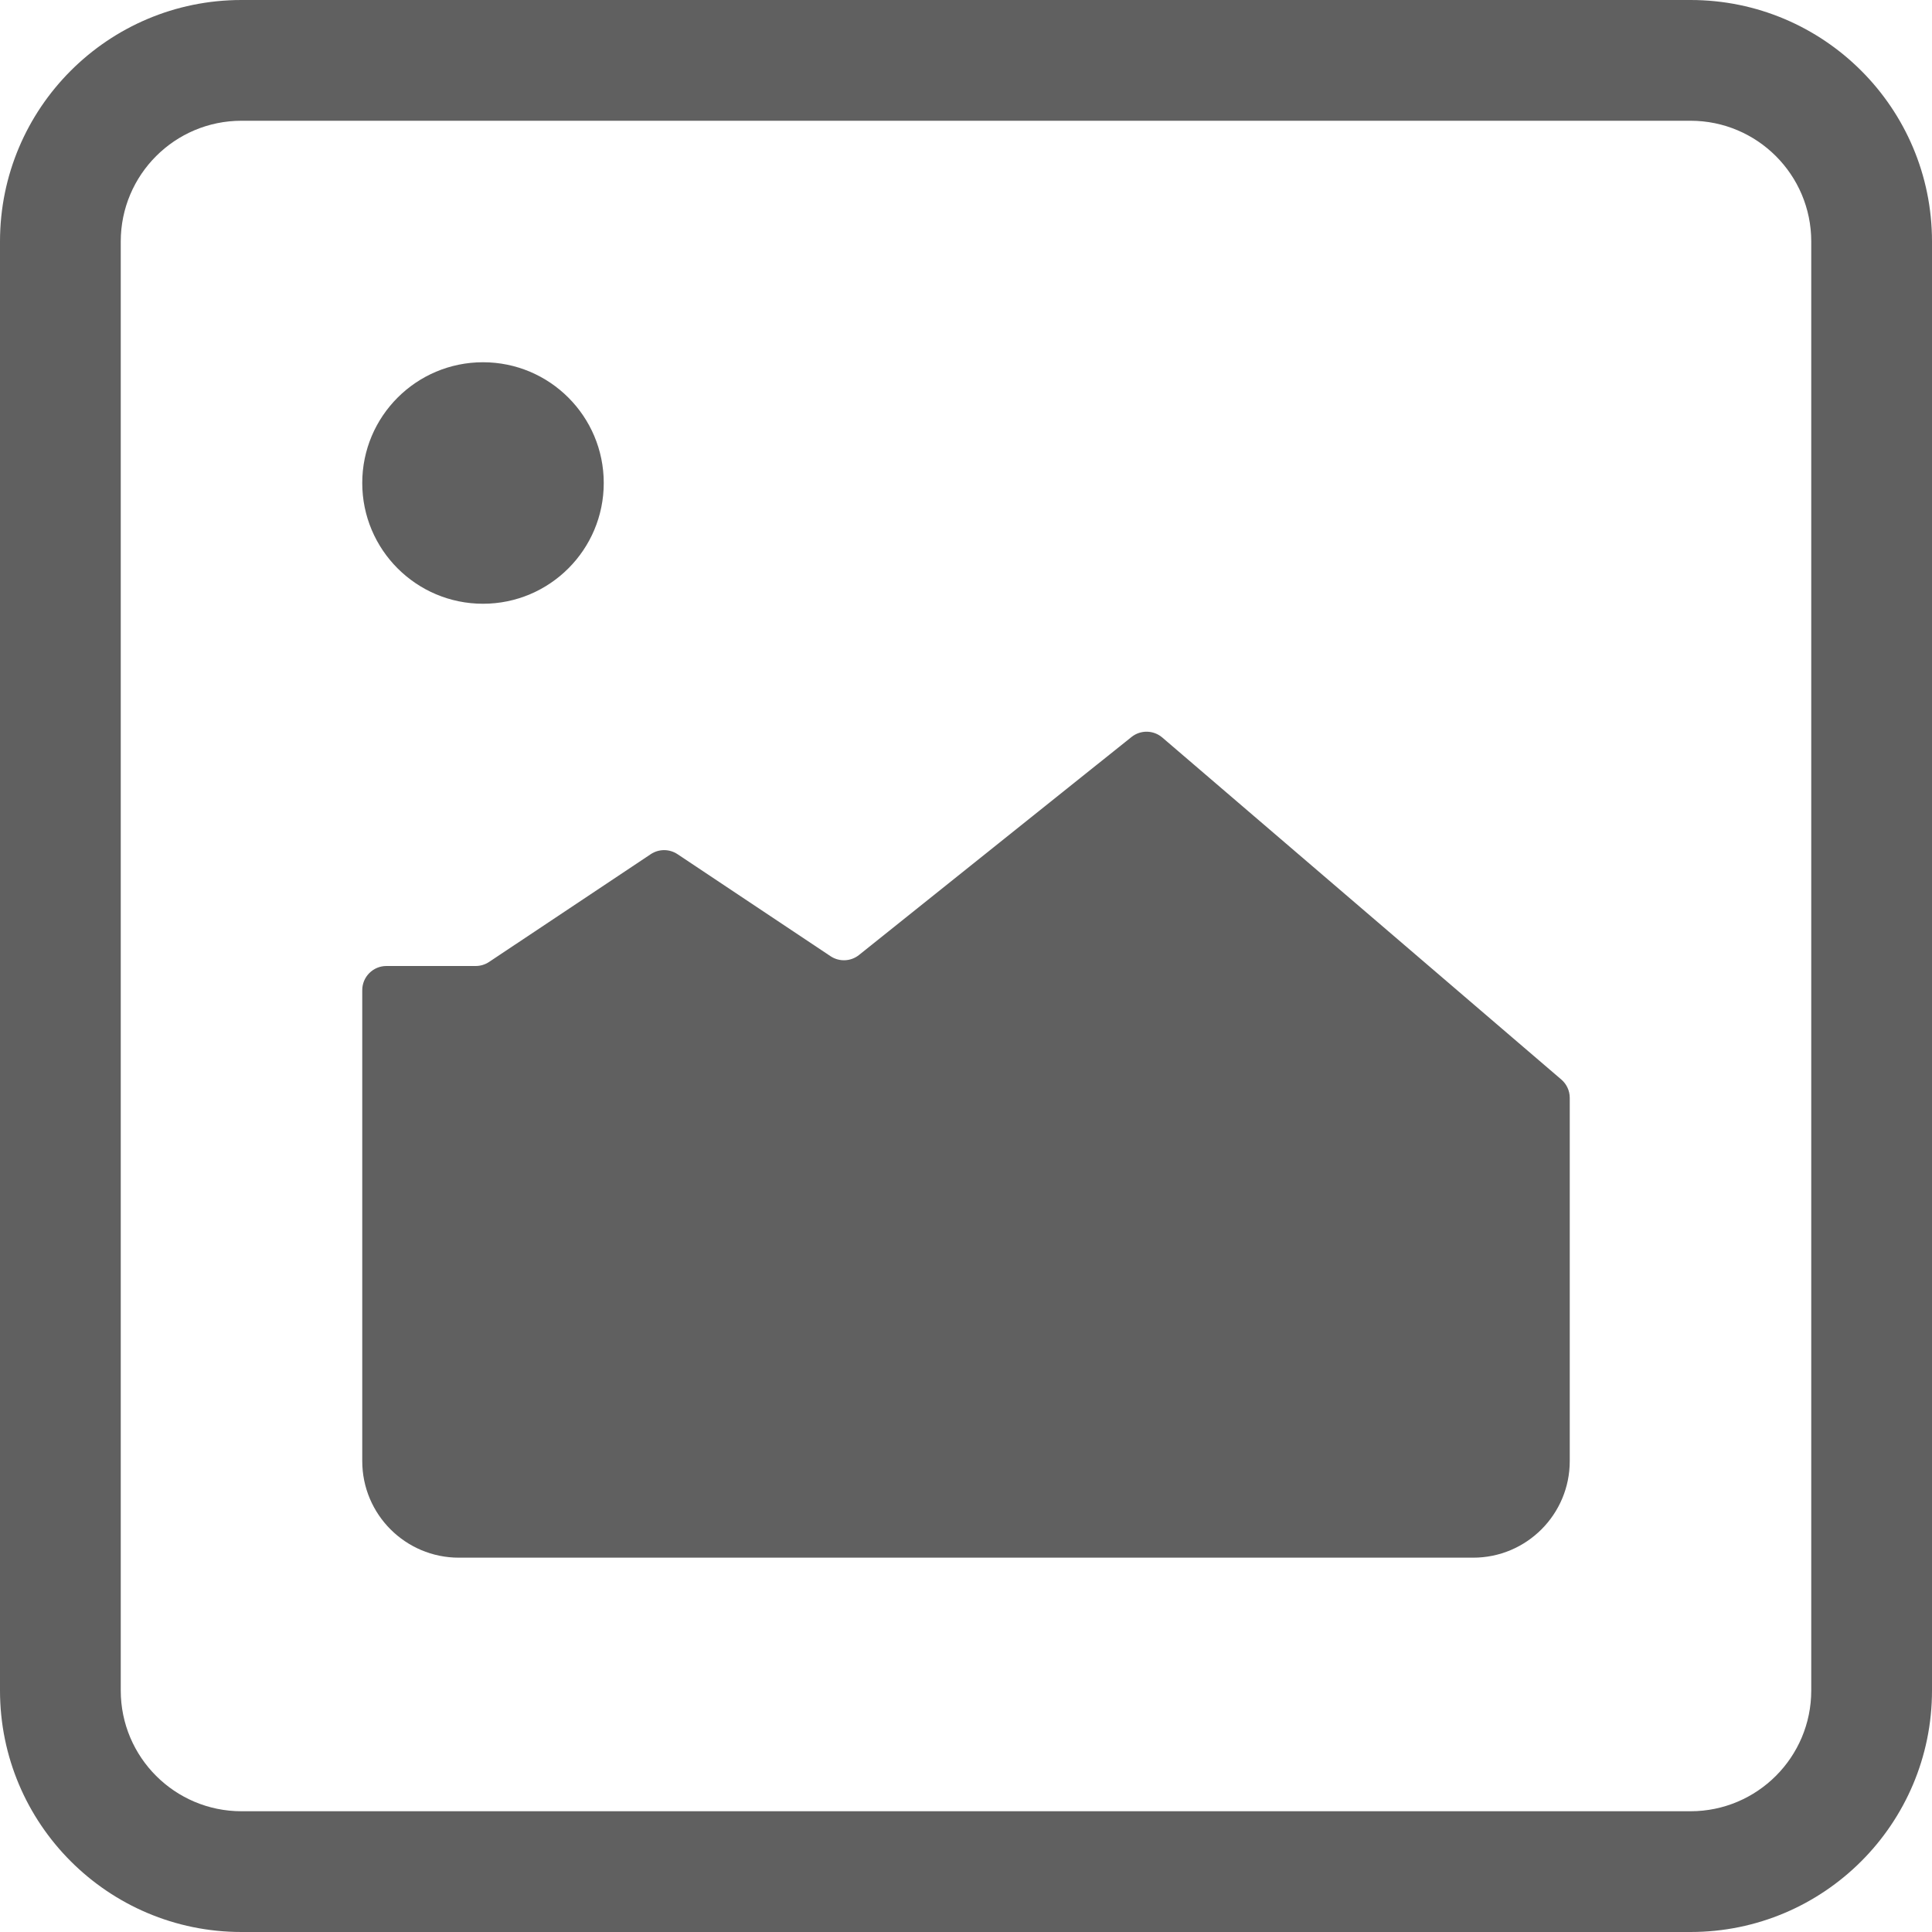 <svg width="120" height="120" viewBox="0 0 120 120" fill="none" xmlns="http://www.w3.org/2000/svg">
<path fill-rule="evenodd" clip-rule="evenodd" d="M105 7.5H15C10.858 7.5 7.5 10.858 7.5 15V105C7.5 109.142 10.858 112.5 15 112.5H105C109.142 112.5 112.5 109.142 112.5 105V15C112.5 10.858 109.142 7.5 105 7.5ZM15 0C6.716 0 0 6.716 0 15V105C0 113.284 6.716 120 15 120H105C113.284 120 120 113.284 120 105V15C120 6.716 113.284 0 105 0H15Z" fill="#606060"/>
<path d="M22.5 61.5C22.5 60.672 23.172 60 24 60H29.546C29.842 60 30.131 59.912 30.378 59.748L40.418 53.055C40.922 52.719 41.578 52.719 42.082 53.055L51.587 59.392C52.131 59.754 52.846 59.723 53.356 59.315L70.28 45.776C70.843 45.326 71.646 45.34 72.193 45.809L96.976 67.051C97.309 67.336 97.5 67.752 97.5 68.19V90.75C97.5 94.064 94.814 96.75 91.5 96.75H28.5C25.186 96.75 22.5 94.064 22.5 90.75V61.5Z" fill="#606060"/>
<path d="M37.5 30C37.5 34.142 34.142 37.5 30 37.5C25.858 37.5 22.5 34.142 22.5 30C22.5 25.858 25.858 22.5 30 22.5C34.142 22.5 37.5 25.858 37.5 30Z" fill="#606060"/>
</svg>
